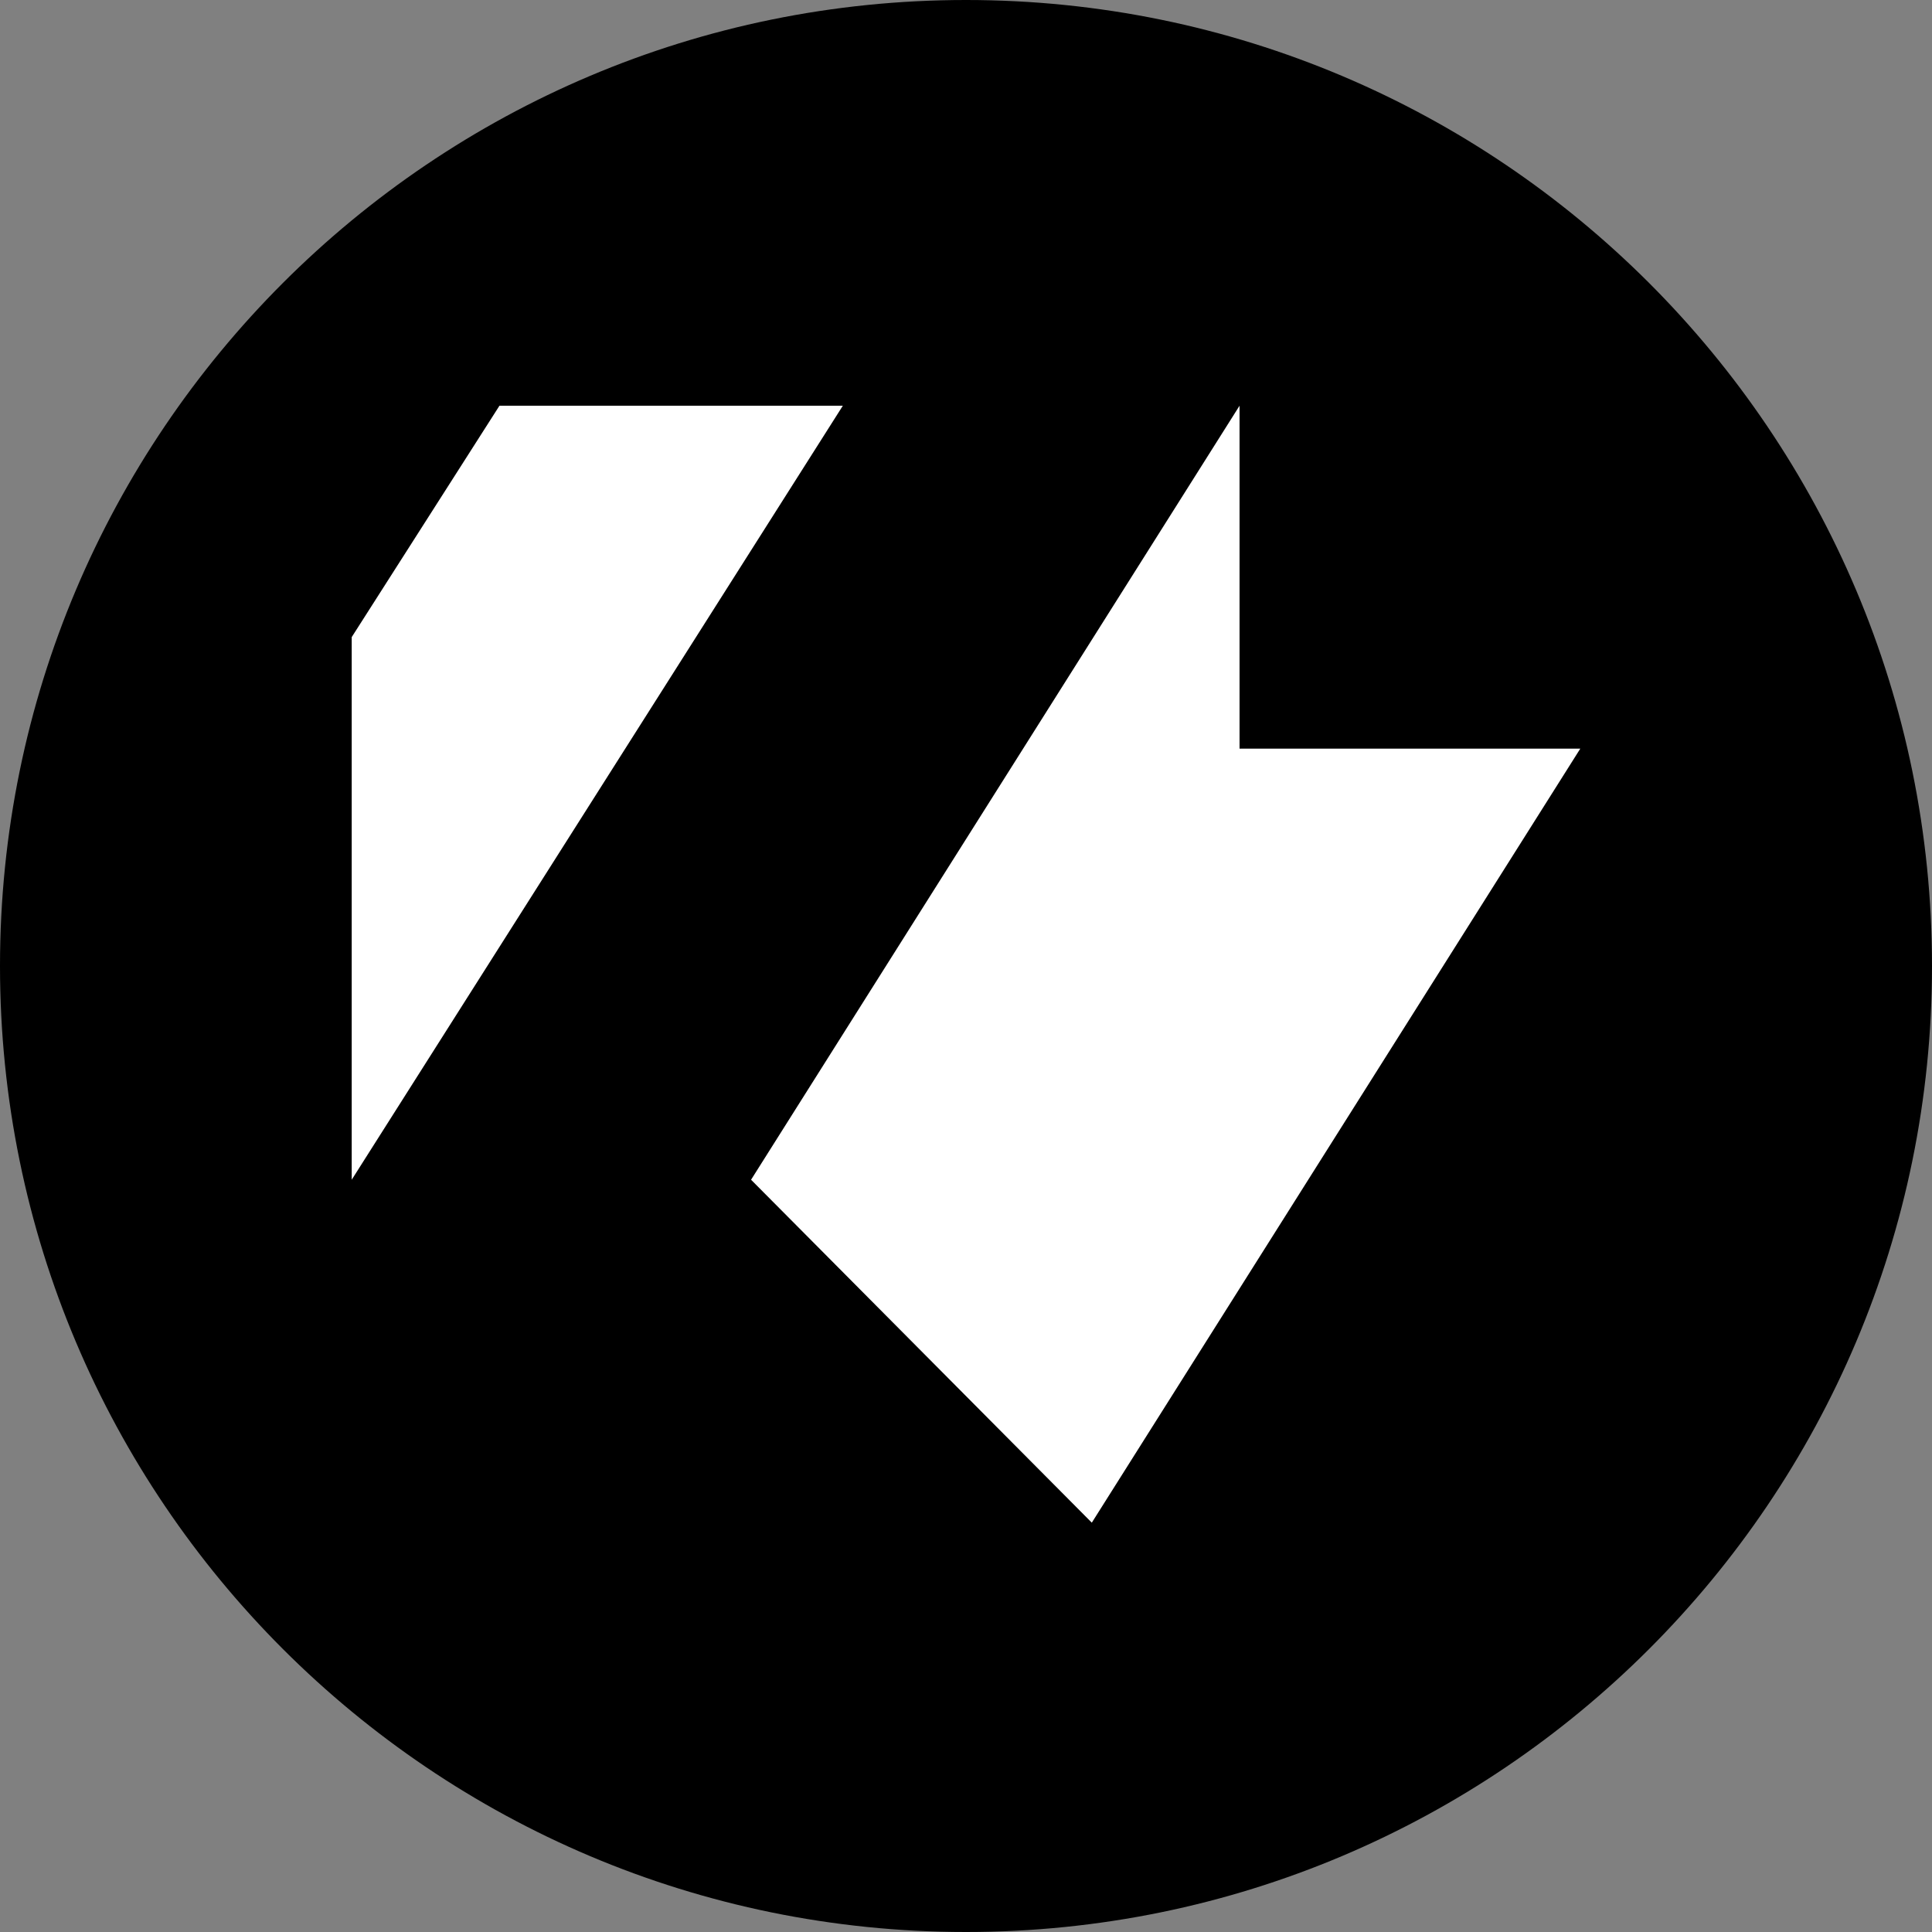 <svg width="400" height="400" viewBox="0 0 400 400" fill="none" xmlns="http://www.w3.org/2000/svg">
<rect x="0" y="0" width="400" height="400" fill="#808080" stroke="none"/>
<path d="M200 400C310.457 400 400 310.457 400 200C400 89.543 310.457 0 200 0C89.543 0 0 89.543 0 200C0 310.457 89.543 400 200 400Z" fill="black"/>
<path d="M256.635 84L155.5 244.252L226.046 315.252L327.181 155H256.635V84Z" fill="white"/>
<path d="M72.819 244.252L174.5 84H103.409L72.819 131.906V244.252Z" fill="white"/>
</svg>

